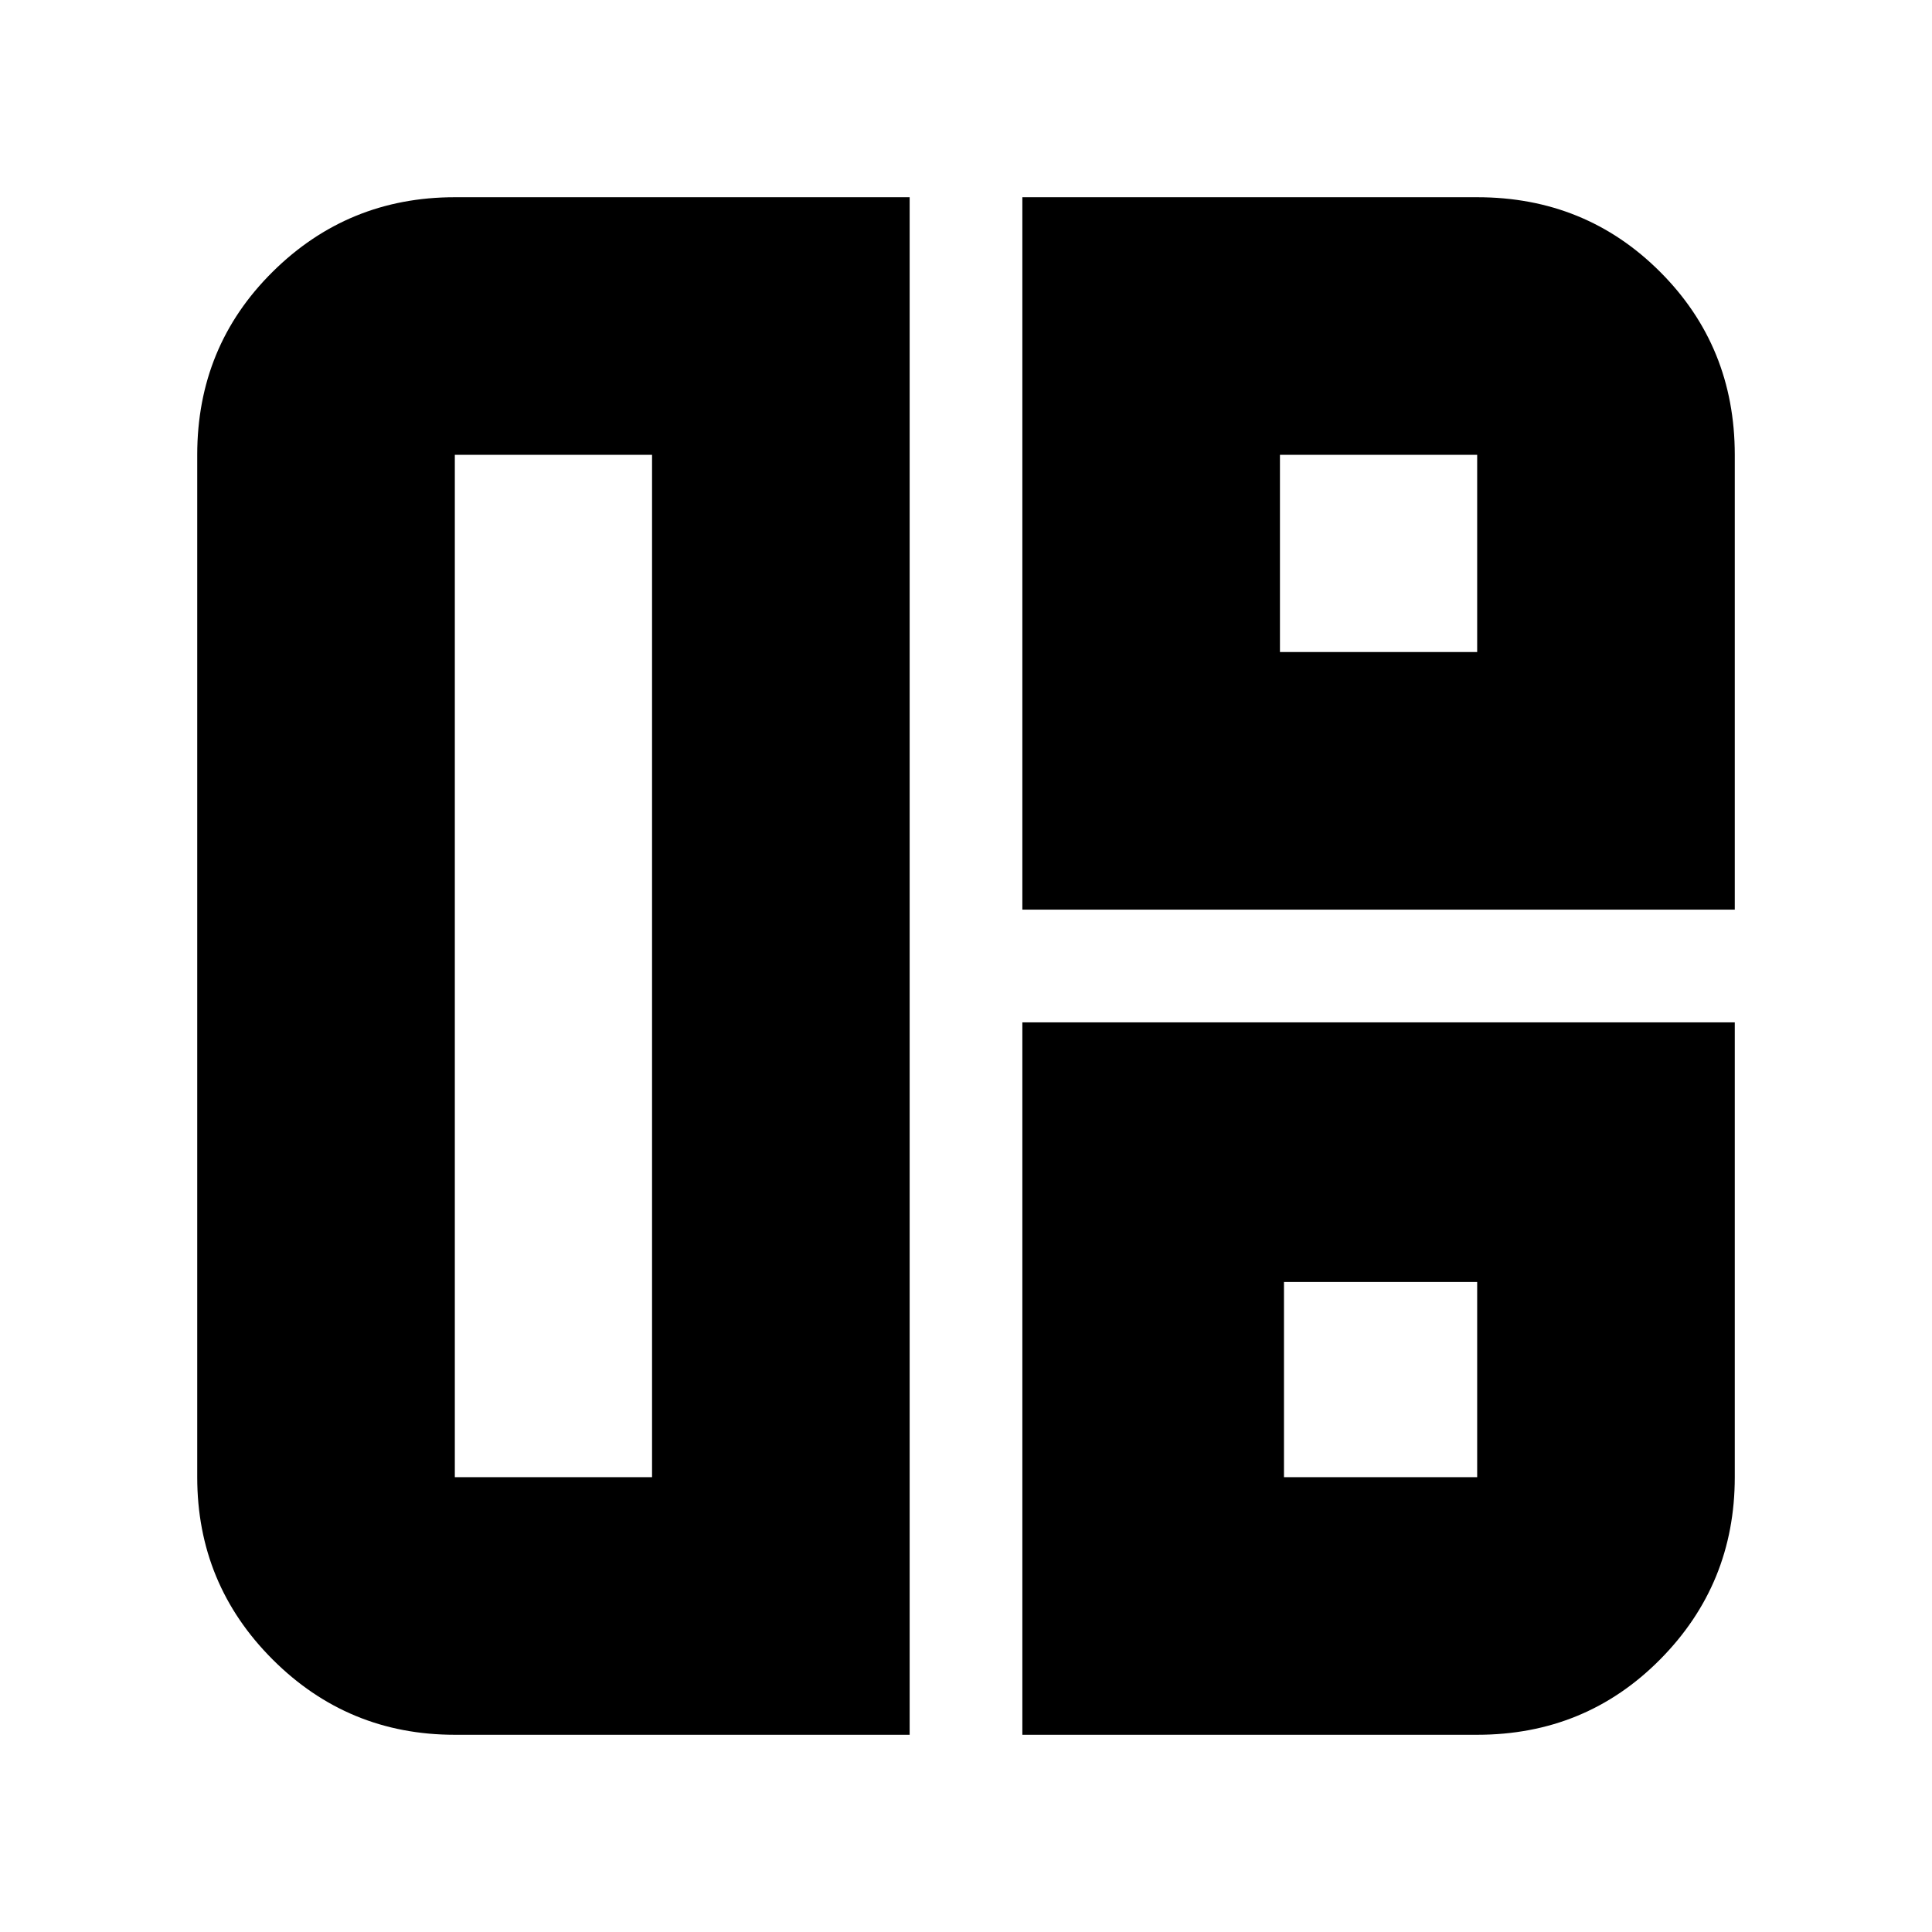 <svg xmlns="http://www.w3.org/2000/svg" height="20" viewBox="0 -960 960 960" width="20"><path d="M452-98H226q-53.12 0-90.56-37.44Q98-172.88 98-226v-508q0-53.83 37.44-90.91Q172.88-862 226-862h226v764ZM324-226v-508h-98v508h98Zm184-282v-354h226q53.83 0 90.91 37.09Q862-787.83 862-734v226H508Zm128-128h98v-98h-98v98ZM508-98v-354h354v226q0 53.12-37.09 90.56Q787.83-98 734-98H508Zm130-128h96v-97h-96v97ZM323-480Zm313-156Zm2 313Z"/></svg>